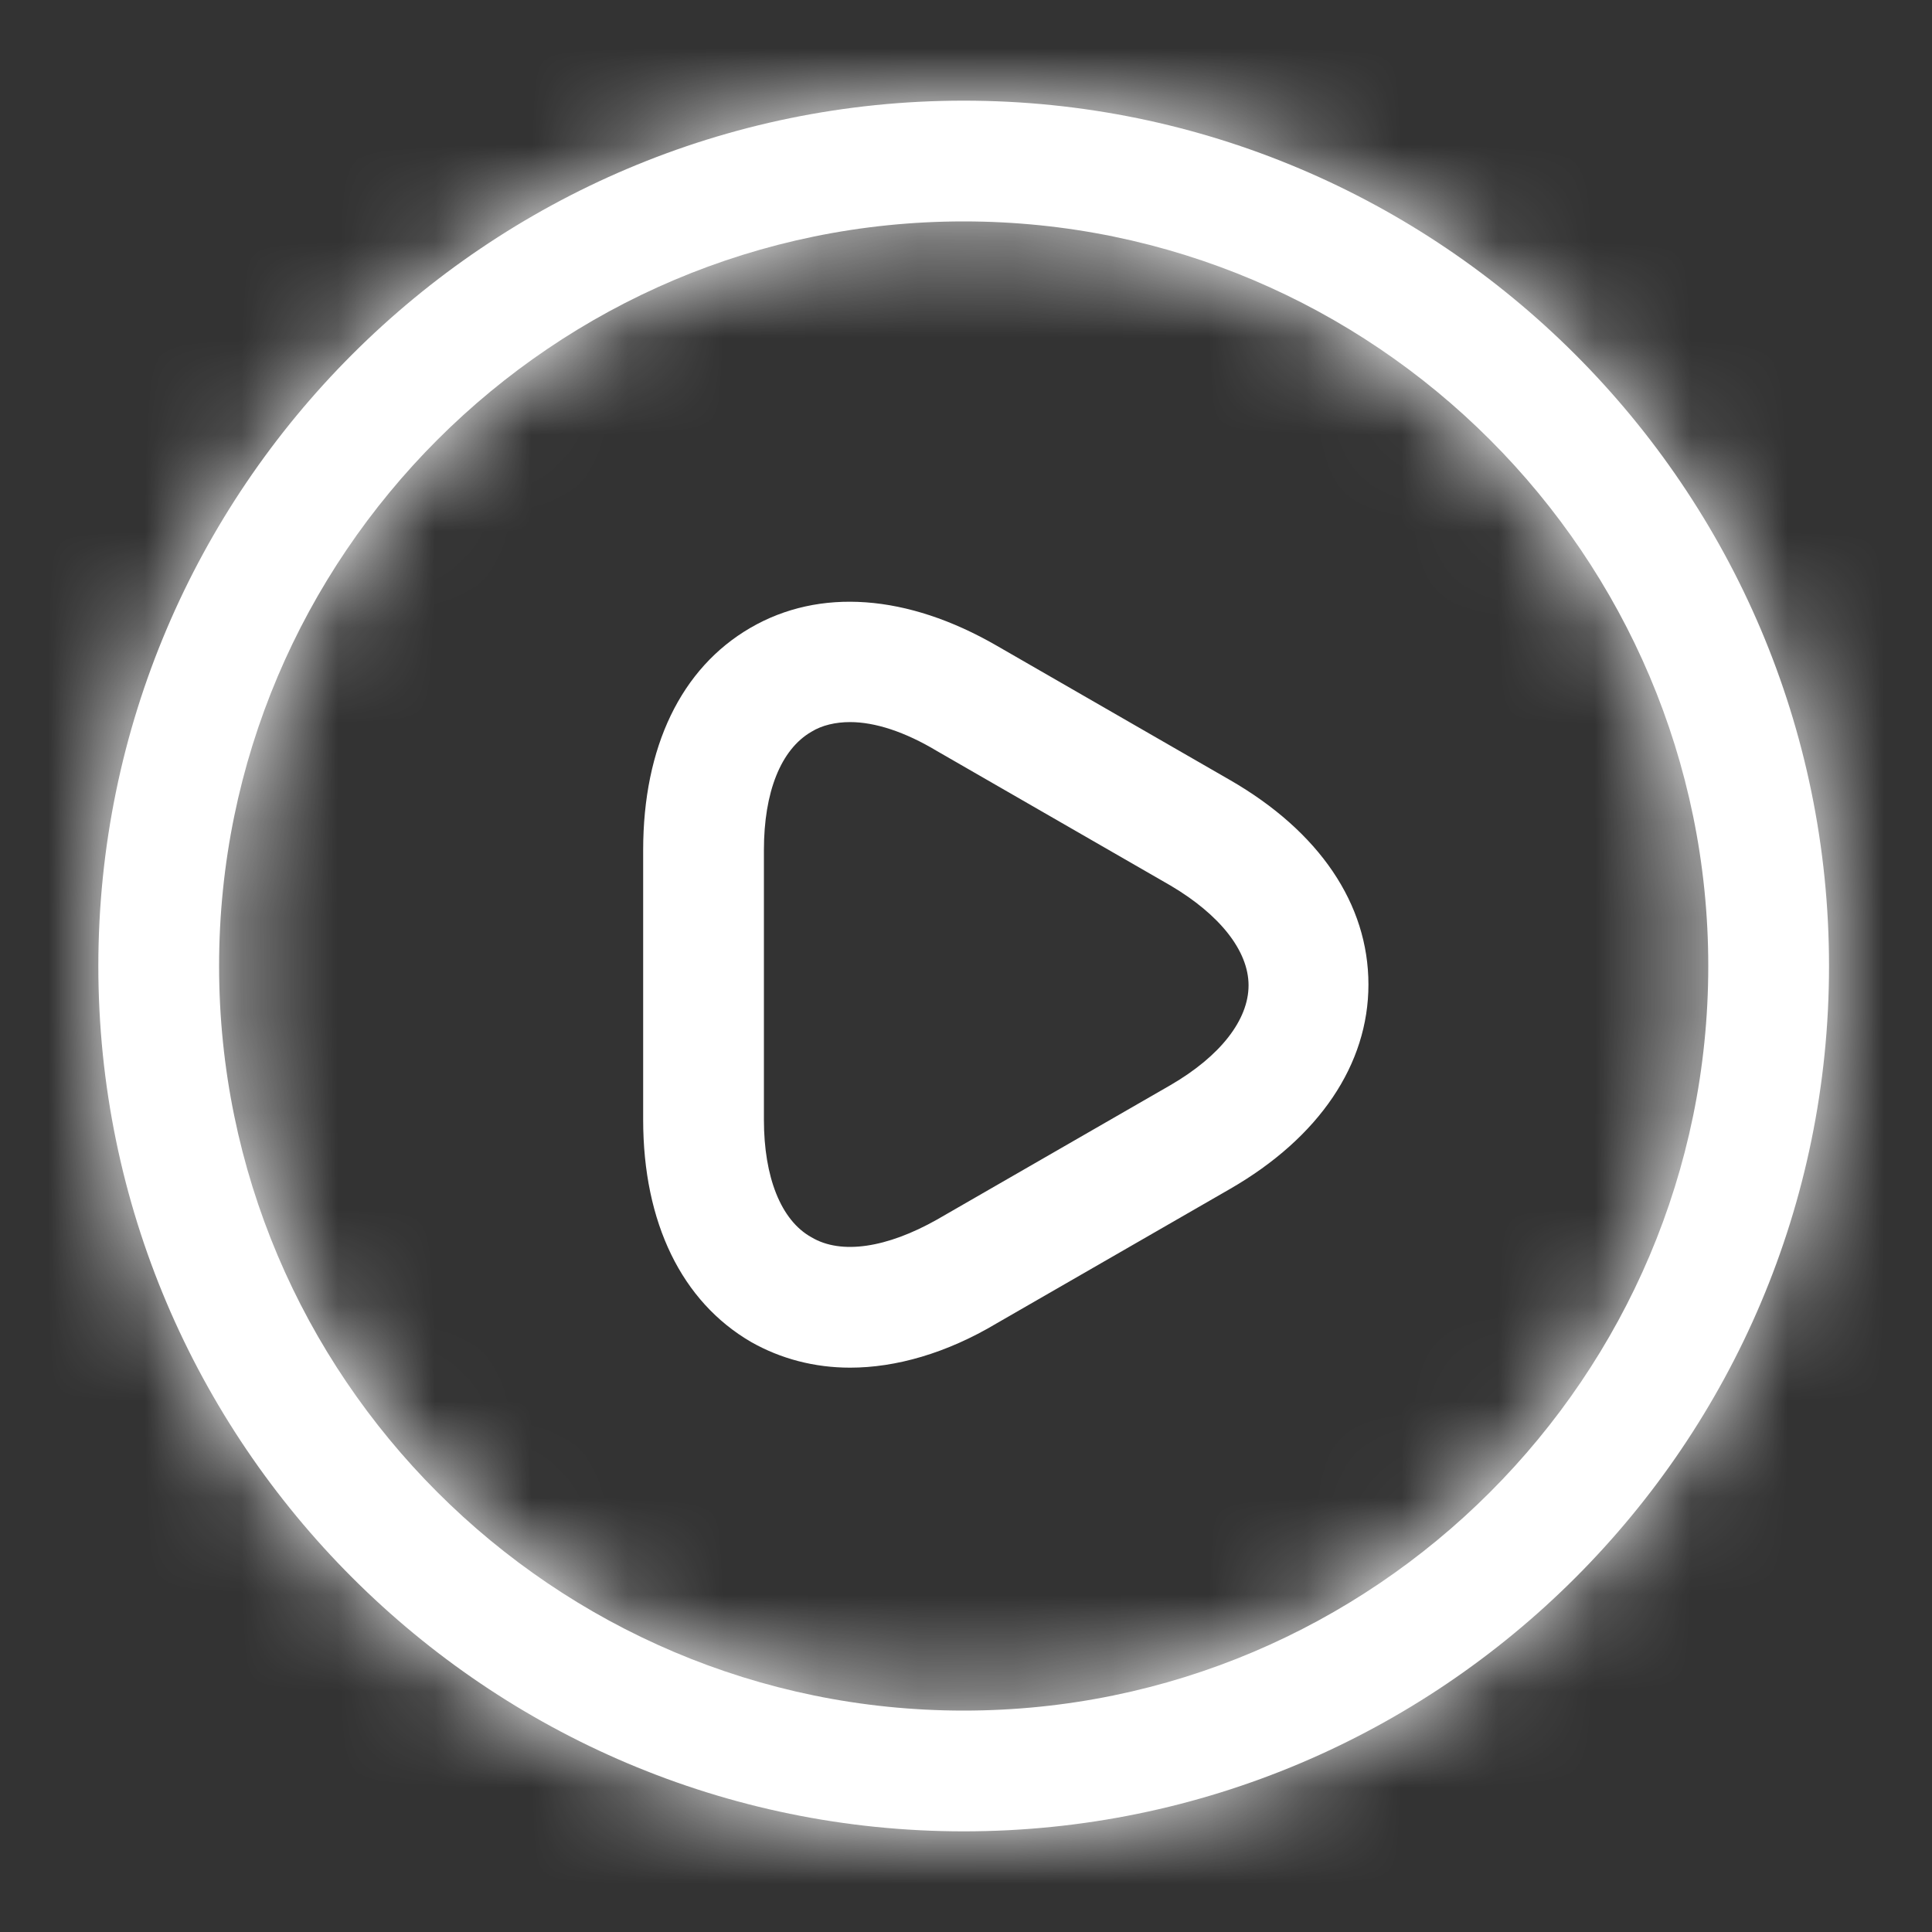 <svg width="20" height="20" viewBox="0 0 20 20" fill="none" xmlns="http://www.w3.org/2000/svg">
<rect x="0" y="0" width="20" height="20" fill="#333333" stroke="none"/>
<mask id="path-1-inside-1_991_78636" fill="white">
<path d="M9.976 18.958C5.043 18.958 1.018 14.942 1.018 10C1.018 5.058 5.043 1.042 9.976 1.042C14.909 1.042 18.934 5.058 18.934 10C18.934 14.942 14.918 18.958 9.976 18.958ZM9.976 2.292C5.726 2.292 2.268 5.75 2.268 10C2.268 14.25 5.726 17.708 9.976 17.708C14.226 17.708 17.684 14.25 17.684 10C17.684 5.75 14.226 2.292 9.976 2.292Z"/>
</mask>
<path d="M9.976 18.958C5.043 18.958 1.018 14.942 1.018 10C1.018 5.058 5.043 1.042 9.976 1.042C14.909 1.042 18.934 5.058 18.934 10C18.934 14.942 14.918 18.958 9.976 18.958ZM9.976 2.292C5.726 2.292 2.268 5.75 2.268 10C2.268 14.25 5.726 17.708 9.976 17.708C14.226 17.708 17.684 14.25 17.684 10C17.684 5.75 14.226 2.292 9.976 2.292Z" fill="white"/>
<path d="M9.976 17.458C5.87 17.458 2.518 14.112 2.518 10H-0.482C-0.482 15.771 4.215 20.458 9.976 20.458V17.458ZM2.518 10C2.518 5.888 5.87 2.542 9.976 2.542V-0.458C4.215 -0.458 -0.482 4.229 -0.482 10H2.518ZM9.976 2.542C14.082 2.542 17.434 5.888 17.434 10H20.434C20.434 4.229 15.737 -0.458 9.976 -0.458V2.542ZM17.434 10C17.434 14.113 14.089 17.458 9.976 17.458V20.458C15.746 20.458 20.434 15.77 20.434 10H17.434ZM9.976 0.792C4.897 0.792 0.768 4.922 0.768 10H3.768C3.768 6.578 6.554 3.792 9.976 3.792V0.792ZM0.768 10C0.768 15.078 4.897 19.208 9.976 19.208V16.208C6.554 16.208 3.768 13.422 3.768 10H0.768ZM9.976 19.208C15.054 19.208 19.184 15.078 19.184 10H16.184C16.184 13.422 13.398 16.208 9.976 16.208V19.208ZM19.184 10C19.184 4.922 15.054 0.792 9.976 0.792V3.792C13.398 3.792 16.184 6.578 16.184 10H19.184Z" fill="white" mask="url(#path-1-inside-1_991_78636)"/>
<path d="M8.8 14.158C8.433 14.158 8.083 14.067 7.775 13.892C7.058 13.475 6.658 12.658 6.658 11.592V8.8C6.658 7.733 7.05 6.917 7.767 6.5C8.483 6.083 9.392 6.15 10.316 6.683L12.733 8.075C13.658 8.608 14.166 9.358 14.166 10.192C14.166 11.017 13.658 11.775 12.733 12.308L10.316 13.7C9.8 14.008 9.275 14.158 8.8 14.158ZM8.8 7.475C8.65 7.475 8.508 7.508 8.4 7.575C8.083 7.758 7.908 8.2 7.908 8.8V11.592C7.908 12.183 8.083 12.633 8.4 12.808C8.708 12.992 9.183 12.917 9.7 12.625L12.117 11.233C12.633 10.933 12.925 10.558 12.925 10.2C12.925 9.842 12.625 9.467 12.117 9.167L9.7 7.775C9.367 7.575 9.058 7.475 8.8 7.475Z" fill="white"/>
</svg>
